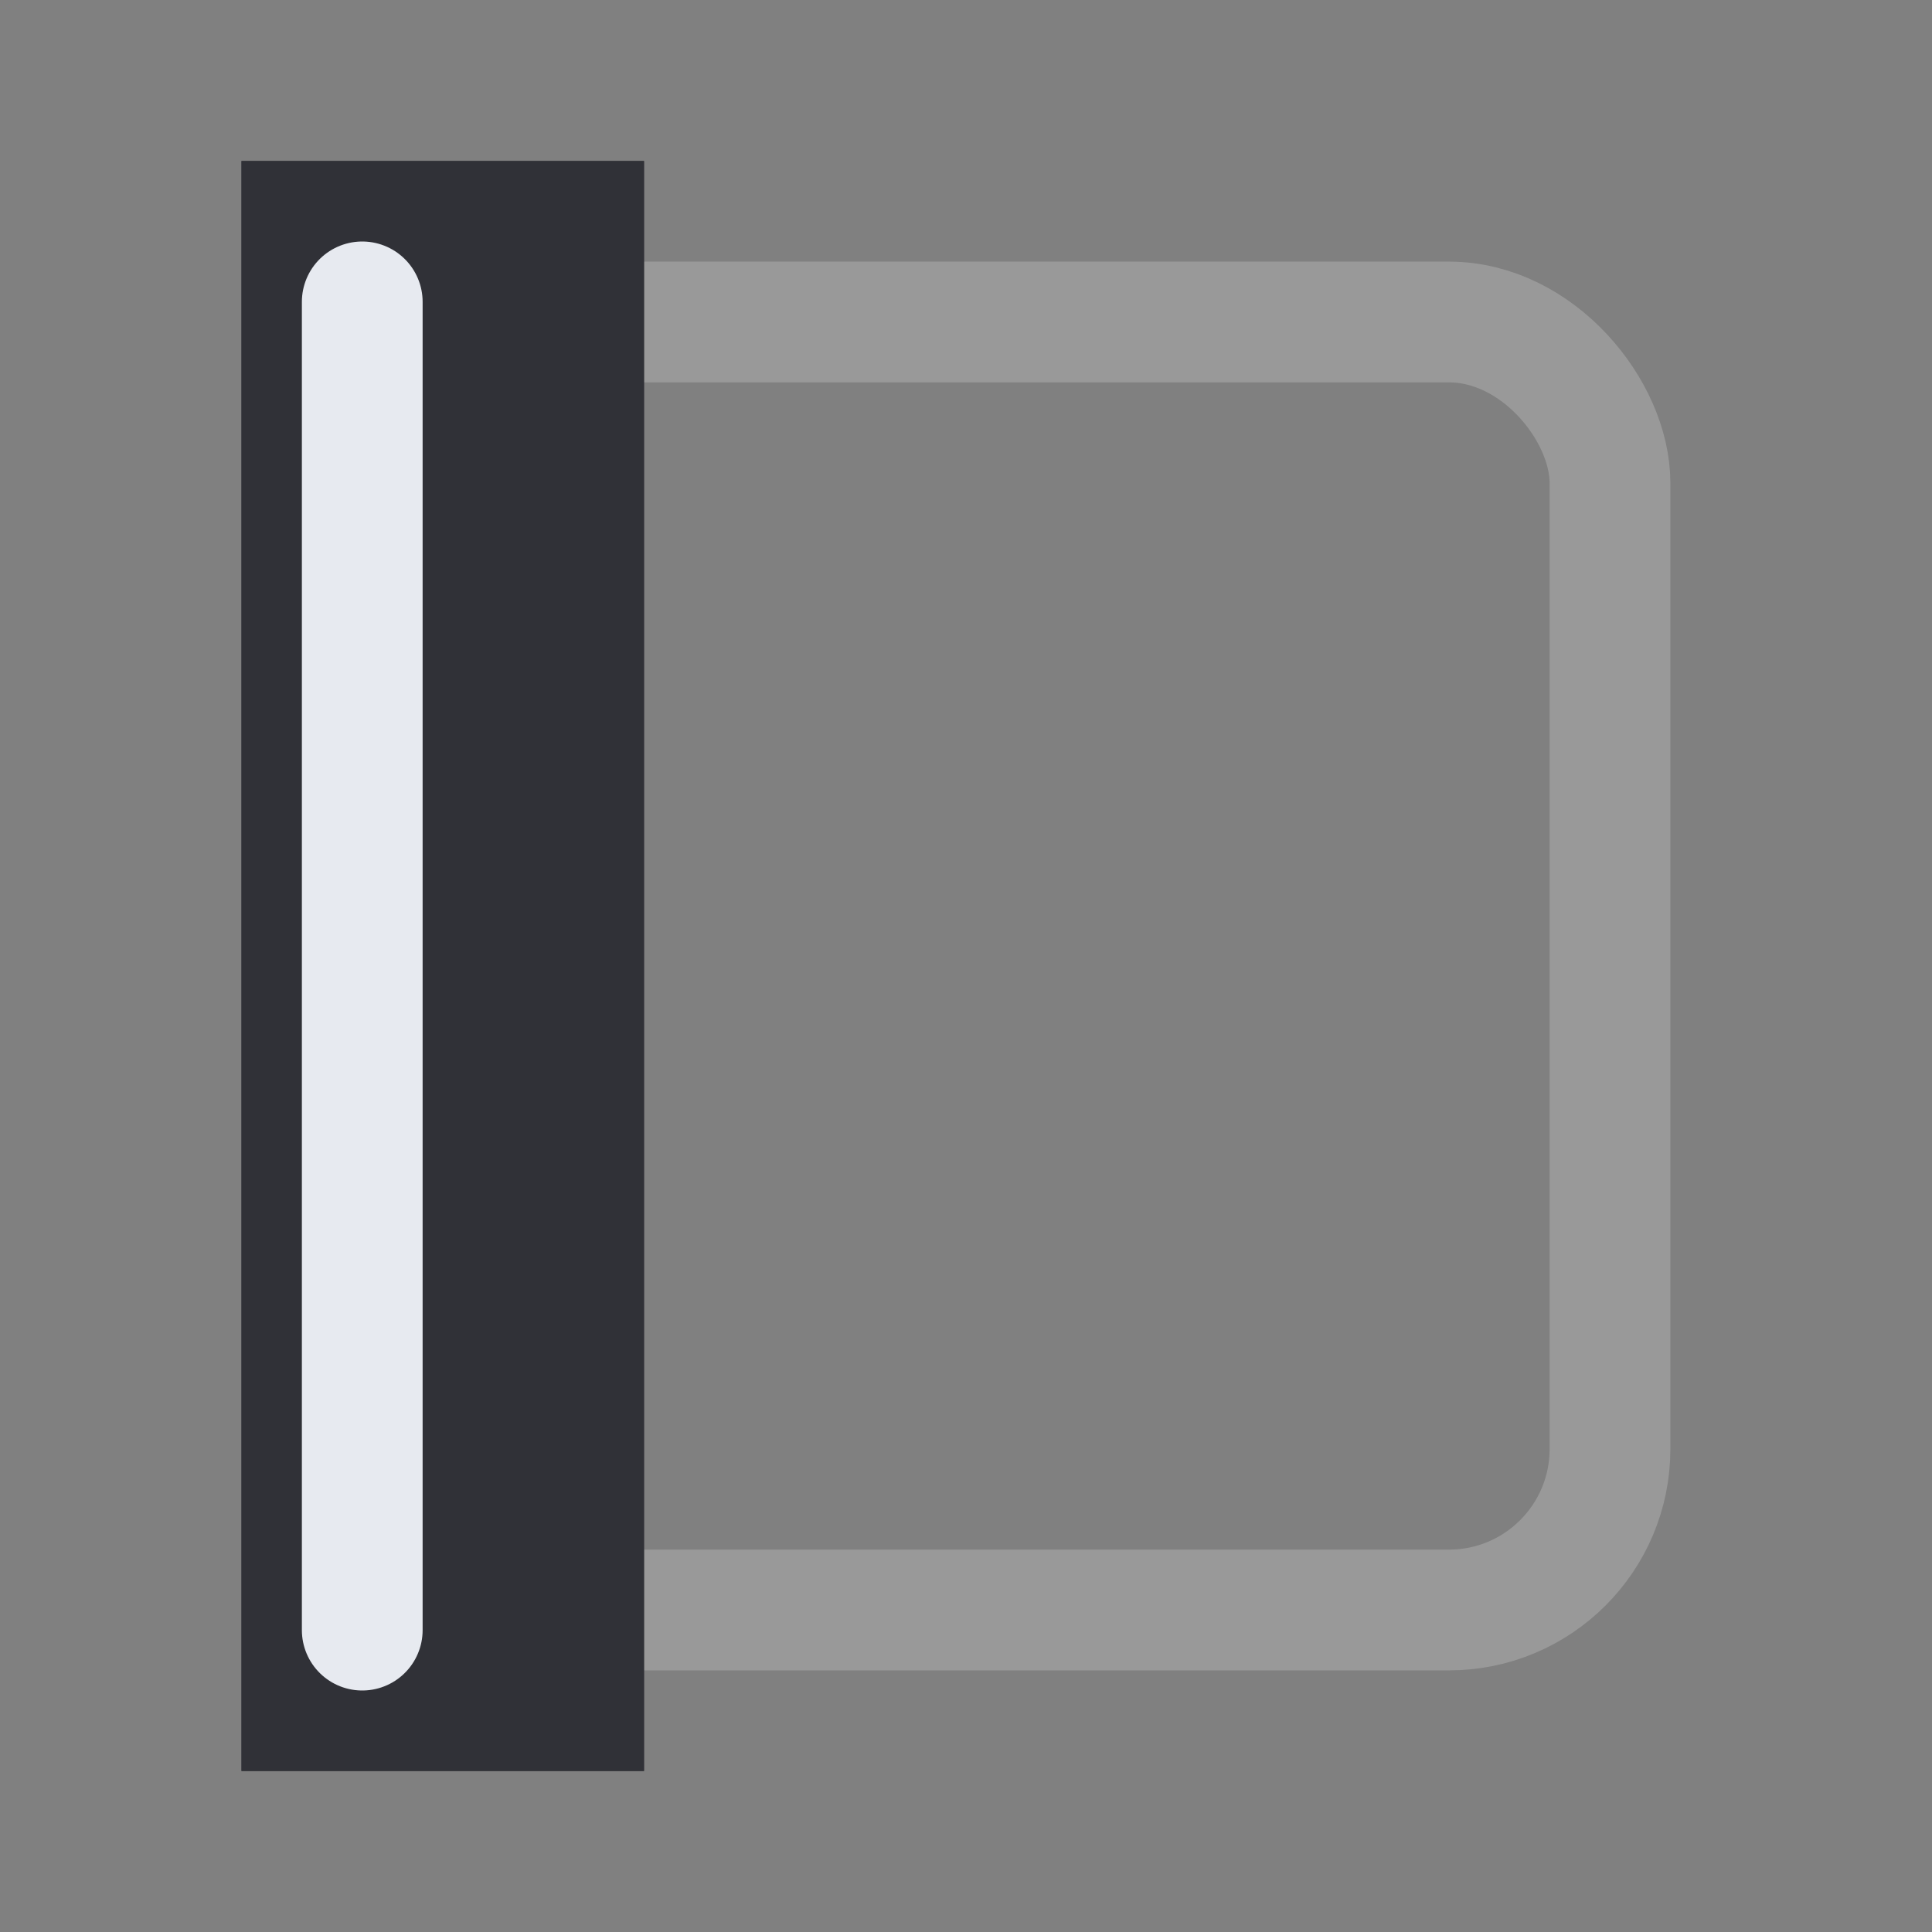 <svg id="Group_370" data-name="Group 370" xmlns="http://www.w3.org/2000/svg" width="24" height="24" viewBox="0 0 24 24">
  <rect x="0" y="0" width="24" height="24" fill="#808080" stroke="none"/>
  <path id="Path_359" data-name="Path 359" d="M0,0H24V24H0Z" fill="none"/>
  <rect id="Rectangle_169" data-name="Rectangle 169" width="16" height="16" rx="2" transform="translate(4 4)" fill="none" stroke="#fff" stroke-linecap="round" stroke-linejoin="round" stroke-width="1.5" opacity="0.203"/>
  <g id="Rectangle_262" data-name="Rectangle 262" transform="translate(3 2)" fill="#303137" stroke="#303137" stroke-width="1">
    <rect width="5" height="20" stroke="none"/>
    <rect x="0.5" y="0.5" width="4" height="19" fill="none"/>
  </g>
  <line id="Line_138" data-name="Line 138" y2="16.5" transform="translate(4.5 3.75)" fill="none" stroke="#e7eaf0" stroke-linecap="round" stroke-width="1.5"/>
</svg>
